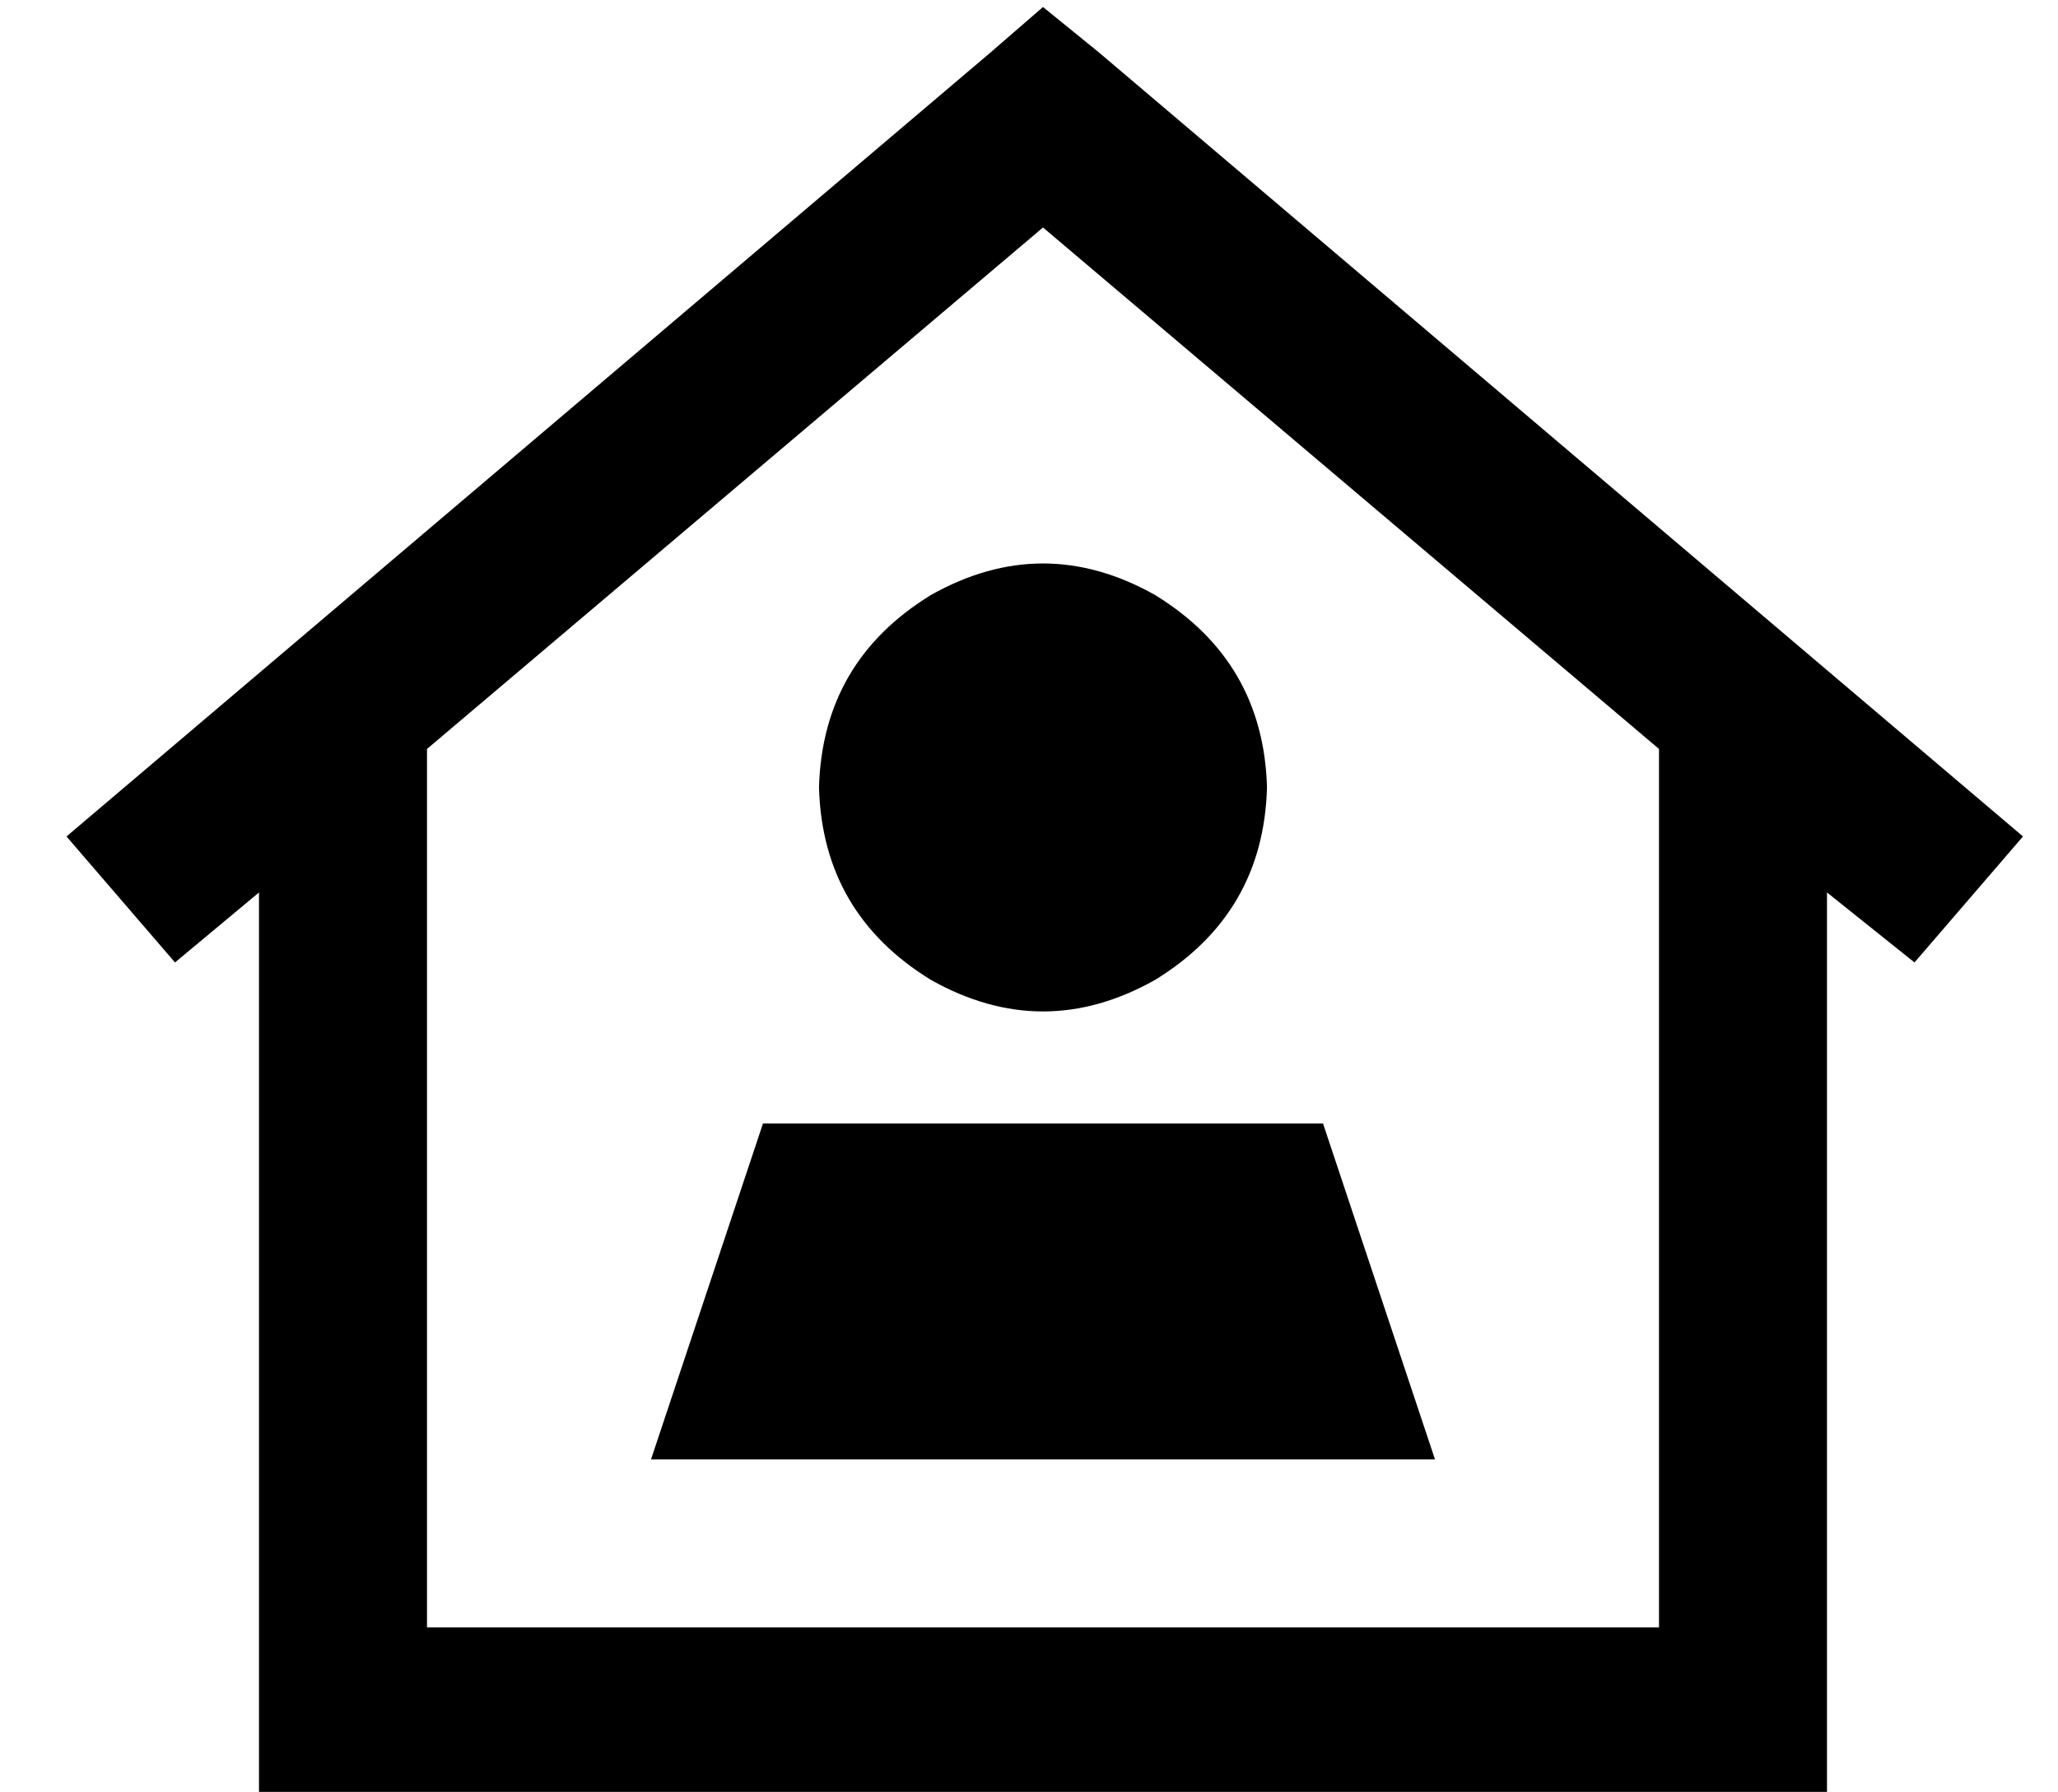 <?xml version="1.0" standalone="no"?>
<!DOCTYPE svg PUBLIC "-//W3C//DTD SVG 1.1//EN" "http://www.w3.org/Graphics/SVG/1.1/DTD/svg11.dtd" >
<svg xmlns="http://www.w3.org/2000/svg" xmlns:xlink="http://www.w3.org/1999/xlink" version="1.1" viewBox="-10 -40 588 512">
   <path fill="currentColor"
d="M304 -25l-16 -13l16 13l-16 -13l-15 13v0l-264 224v0l31 36v0l24 -20v0v234v0v24v0h24h424v-24v0v-234v0l25 20v0l31 -36v0l-264 -224v0zM464 174v251v-251v251h-352v0v-251v0l176 -149v0l176 149v0zM352 185q-1 -36 -32 -55q-32 -18 -64 0q-31 19 -32 55q1 36 32 55
q32 18 64 0q31 -19 32 -55v0zM368 281h-160h160h-160l-32 96v0h224v0l-32 -96v0z" />
</svg>
